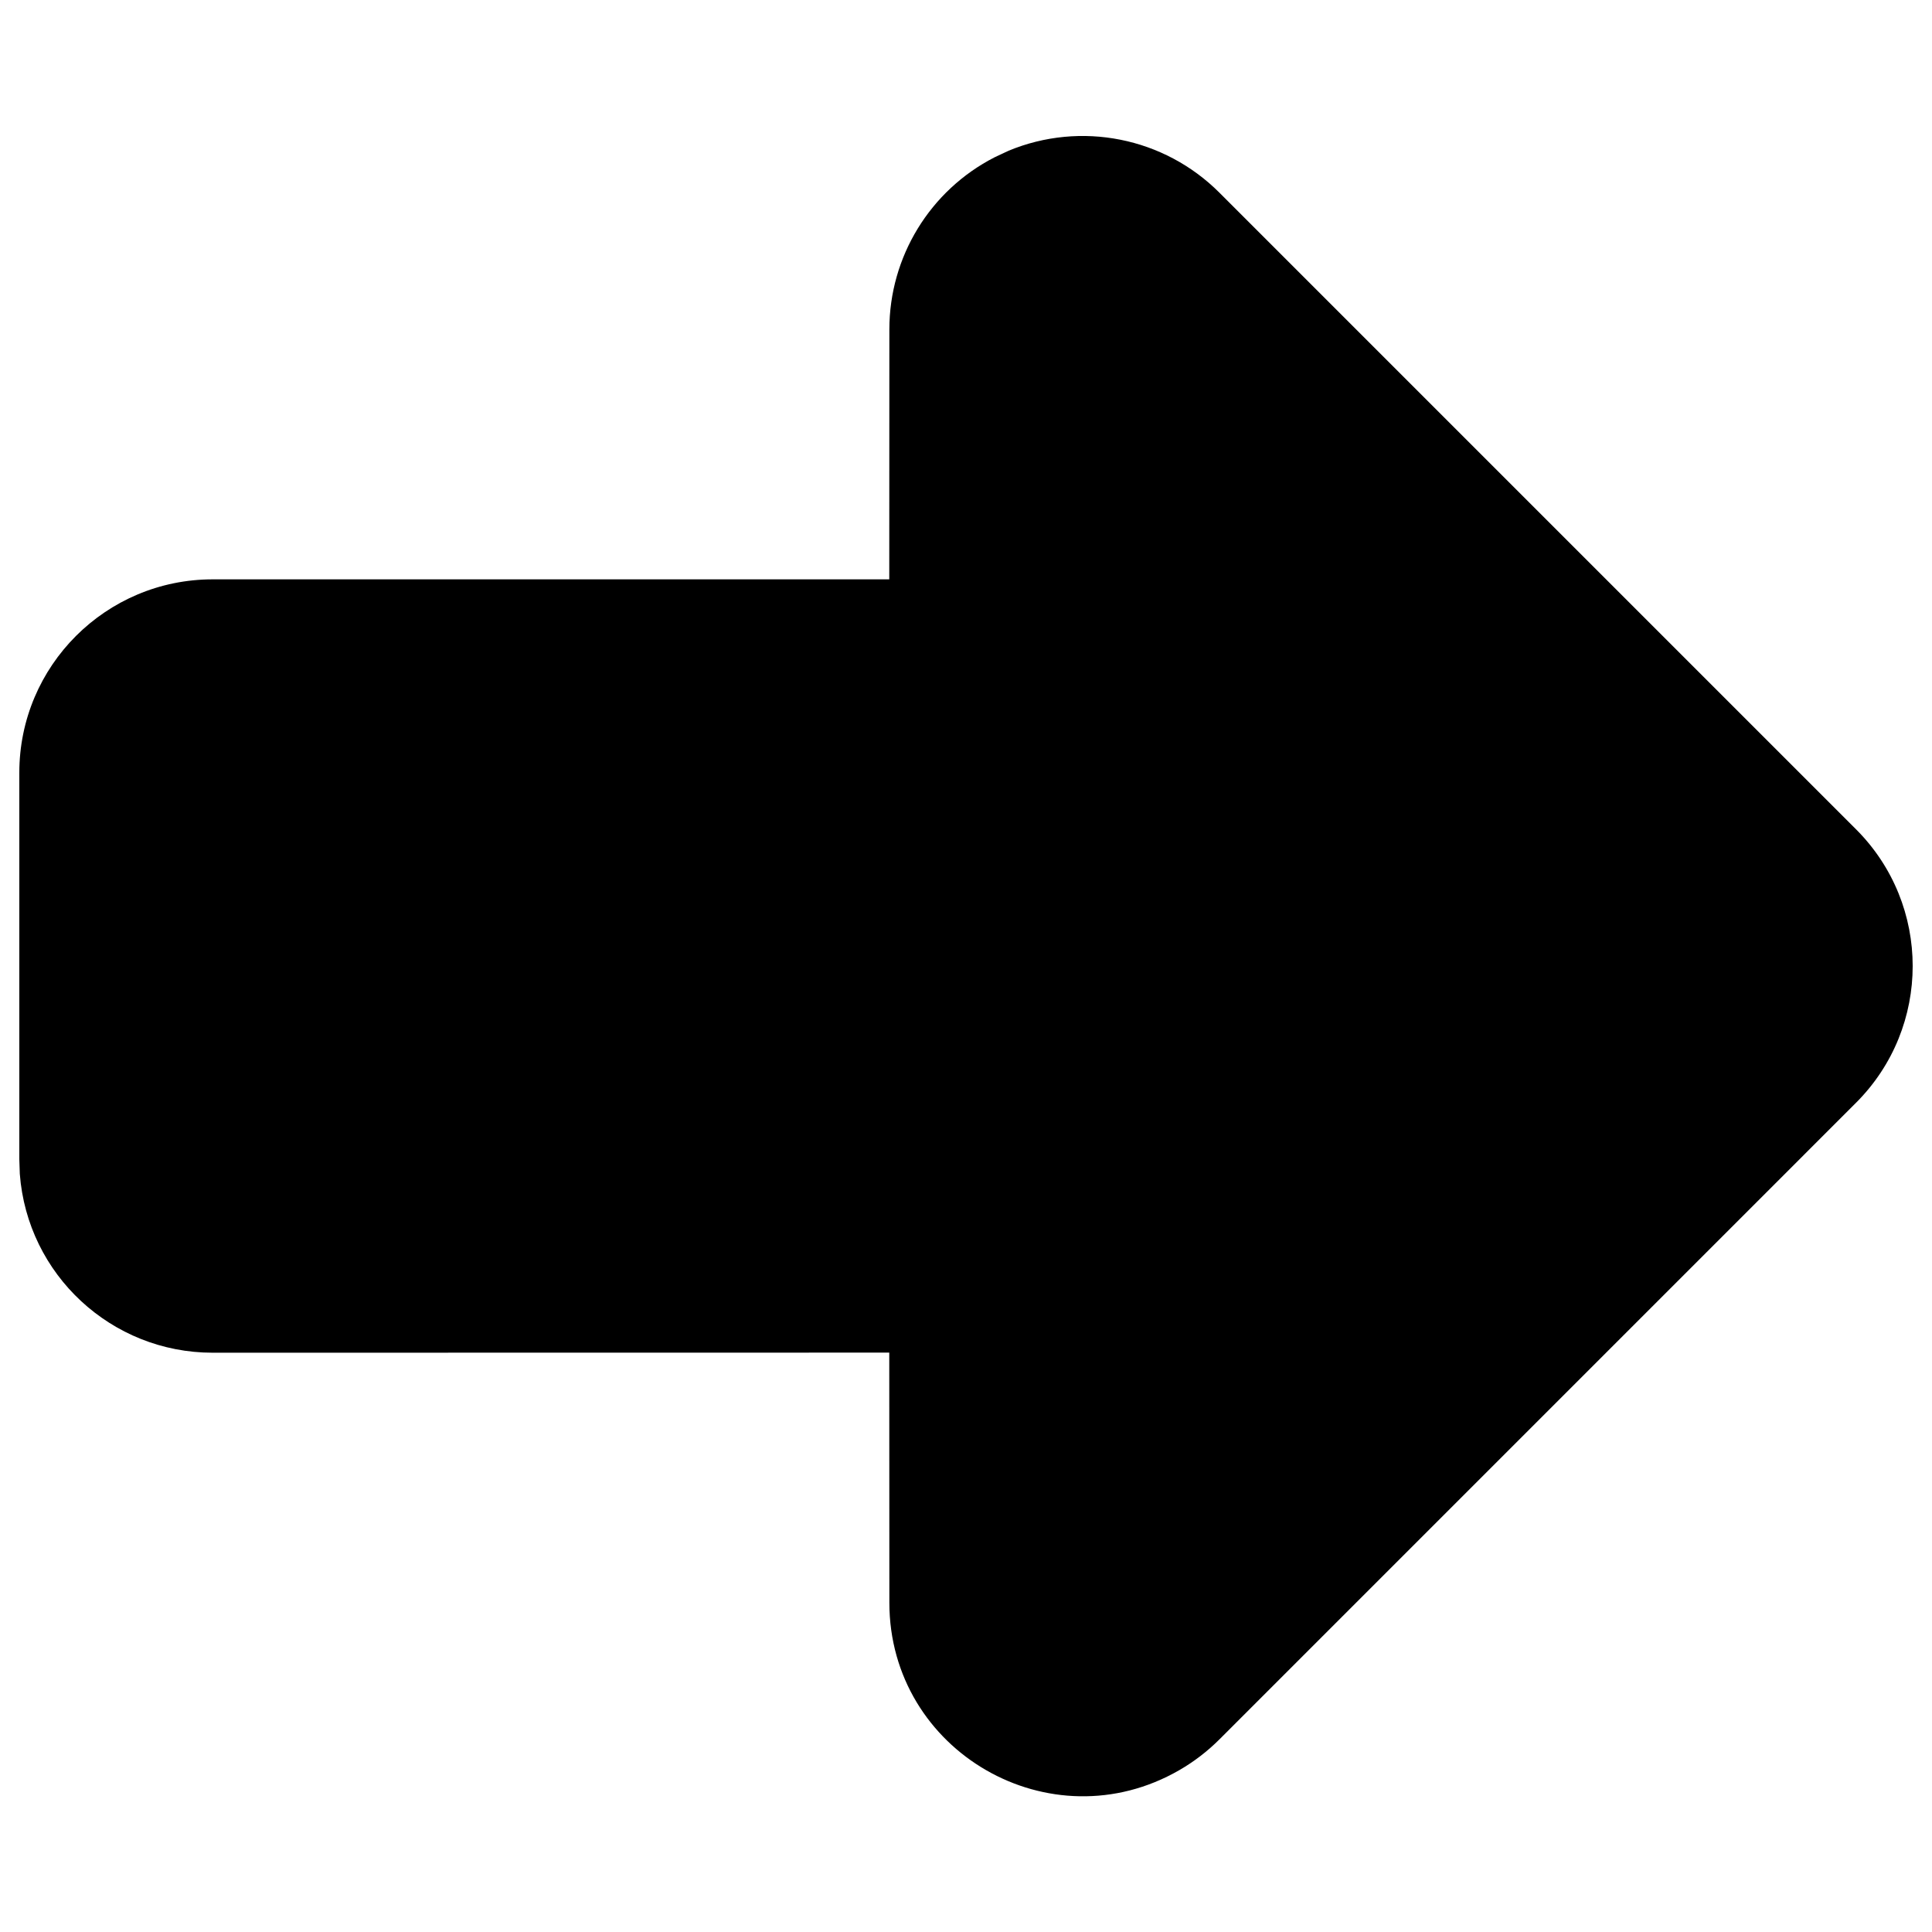 <svg xmlns="http://www.w3.org/2000/svg" viewBox="0 0 300 300" fill="currentColor" id="Arrow-Big-Right--Streamline-Tabler-Filled" height="15" width="15"><desc>Arrow Big Right Streamline Icon: https://streamlinehq.com</desc><path d="M154.446 24.422C144.415 29.555 138.102 39.874 138.1 51.142L138.085 89.961H33.023C16.441 89.961 3 103.403 3 119.982V180.028L3.075 182.279C4.254 197.945 17.311 210.054 33.023 210.049L138.085 210.034L138.1 248.868C138.105 271.979 163.126 286.418 183.139 274.858C185.407 273.548 187.494 271.945 189.347 270.094L288.21 171.23C299.93 159.507 299.93 140.502 288.21 128.779L189.347 29.916C180.761 21.325 167.845 18.754 156.623 23.401L154.446 24.422Z" stroke-width="1"></path></svg>